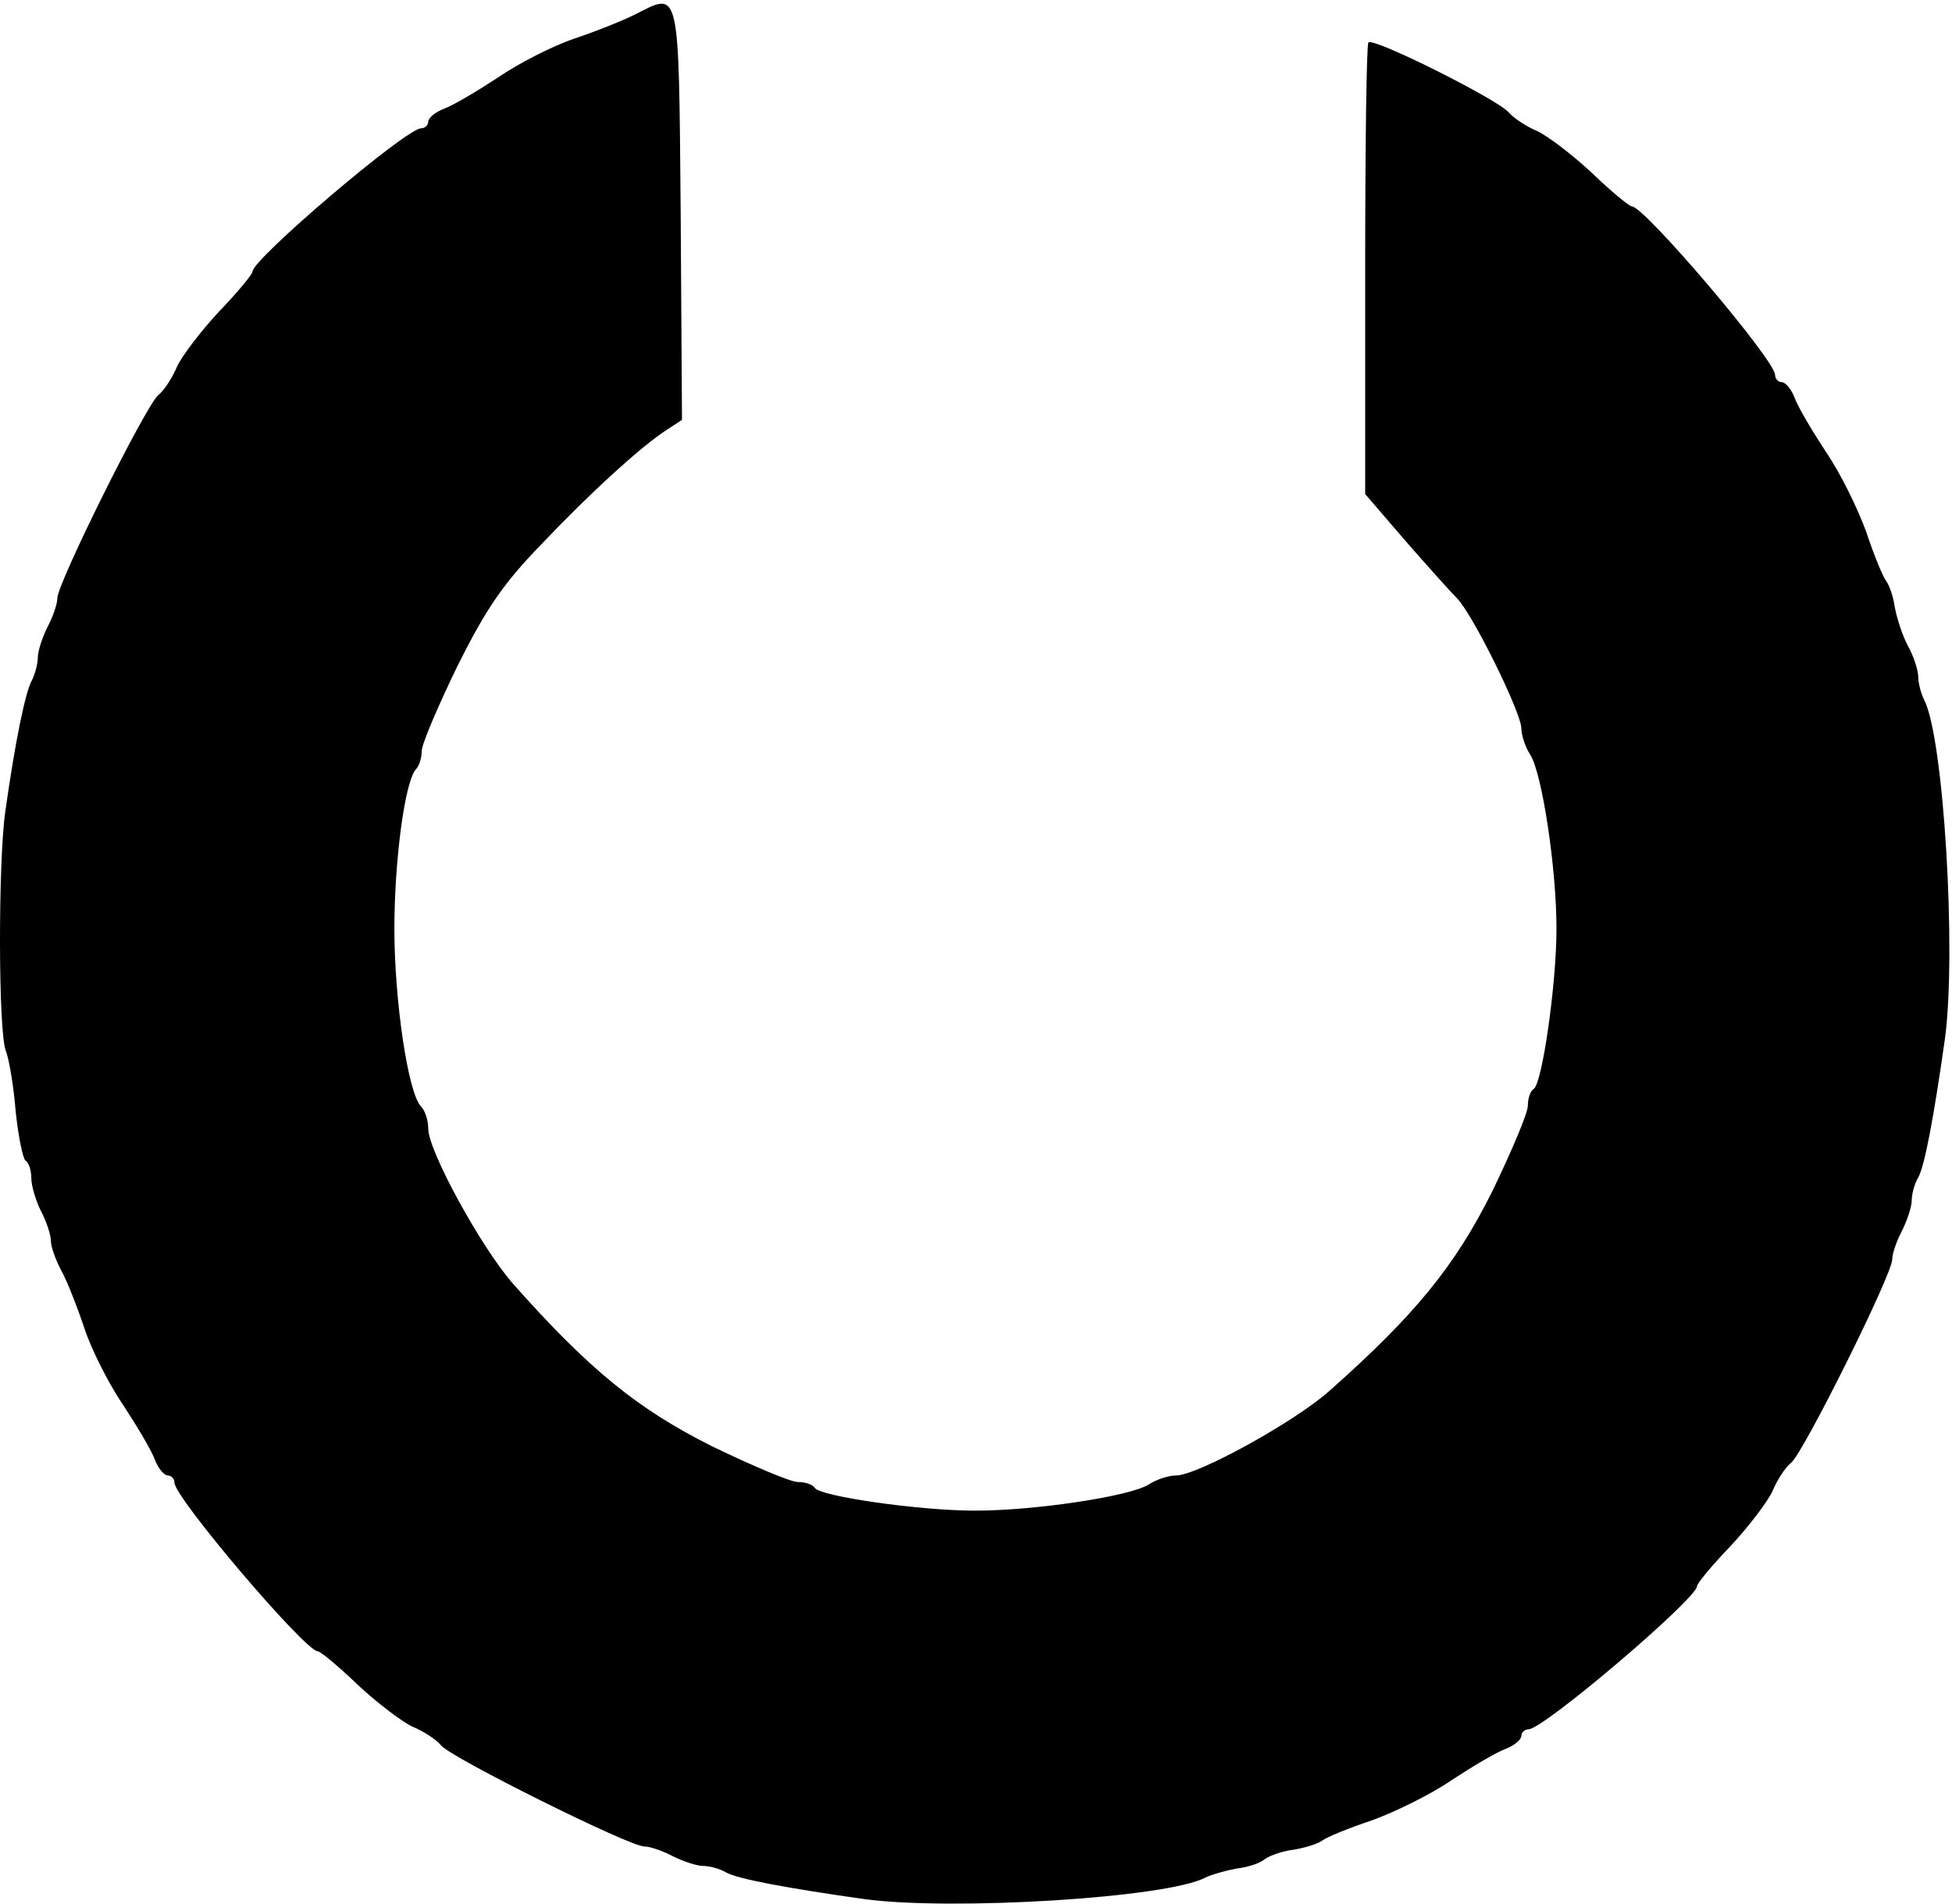 <svg width="400" height="390" viewBox="0 0 400 390" fill="none" xmlns="http://www.w3.org/2000/svg">
<path d="M1.217 215.359C1.884 217.092 2.817 222.692 3.217 227.759C3.751 232.826 4.684 237.359 5.217 237.759C5.884 238.159 6.417 239.759 6.417 241.359C6.417 242.959 7.351 246.026 8.417 248.159C9.484 250.159 10.418 252.959 10.418 254.159C10.418 255.359 11.351 258.026 12.551 260.292C13.751 262.426 15.884 267.892 17.351 272.292C18.817 276.692 22.418 283.759 25.351 288.026C28.151 292.292 31.084 297.226 31.751 299.092C32.417 300.826 33.617 302.292 34.417 302.292C35.084 302.292 35.751 302.959 35.751 303.759C35.751 306.826 62.551 338.292 65.084 338.292C65.618 338.292 69.351 341.359 73.218 345.092C77.218 348.826 82.284 352.692 84.551 353.759C86.817 354.692 89.484 356.426 90.418 357.626C92.551 360.159 128.951 378.292 132.017 378.292C133.217 378.292 135.884 379.226 137.884 380.292C140.017 381.359 142.817 382.292 144.151 382.292C145.351 382.292 147.484 382.826 148.817 383.626C151.217 384.959 161.217 386.826 177.217 389.092C195.351 391.492 239.084 388.826 246.951 384.692C248.284 384.026 251.217 383.226 253.351 382.826C255.617 382.559 258.151 381.759 259.084 380.959C260.151 380.159 262.817 379.226 265.084 378.959C267.484 378.559 270.017 377.759 270.951 377.092C271.751 376.426 276.284 374.559 281.084 372.959C285.884 371.226 293.217 367.626 297.484 364.692C301.751 361.892 306.684 358.959 308.551 358.292C310.284 357.626 311.751 356.426 311.751 355.626C311.751 354.959 312.417 354.292 313.217 354.292C316.284 354.292 347.751 327.492 347.751 324.959C347.751 324.426 350.817 320.692 354.551 316.826C358.284 312.826 362.151 307.759 363.217 305.492C364.151 303.226 365.884 300.559 367.084 299.626C369.617 297.492 387.751 261.092 387.751 258.026C387.751 256.826 388.684 254.159 389.751 252.159C390.817 250.026 391.751 247.226 391.751 245.892C391.751 244.692 392.284 242.559 393.084 241.226C394.417 238.826 396.284 228.826 398.551 212.826C400.951 194.959 398.284 150.959 394.284 143.359C393.617 142.026 393.084 139.892 393.084 138.692C393.084 137.359 392.151 134.426 390.951 132.292C389.751 130.026 388.684 126.559 388.284 124.426C388.017 122.426 387.217 120.026 386.551 119.092C385.884 118.292 384.017 113.759 382.417 108.959C380.684 104.159 377.084 96.826 374.151 92.559C371.351 88.292 368.417 83.359 367.751 81.492C367.084 79.759 365.884 78.292 365.084 78.292C364.417 78.292 363.751 77.626 363.751 76.826C363.751 73.759 336.951 42.292 334.417 42.292C333.884 42.292 330.151 39.225 326.284 35.492C322.284 31.759 317.217 27.892 314.951 26.826C312.684 25.892 310.151 24.159 309.084 22.959C306.951 20.425 281.484 7.626 280.417 8.692C280.017 9.092 279.751 30.026 279.751 55.359V101.226L288.017 110.826C292.551 116.026 297.351 121.359 298.551 122.559C301.751 125.759 311.751 146.026 311.751 149.226C311.751 150.559 312.551 153.092 313.617 154.692C316.017 158.559 318.951 177.892 318.951 190.292C318.951 201.626 316.017 222.026 314.284 223.092C313.617 223.492 313.084 224.959 313.084 226.559C313.084 228.026 309.751 235.892 305.751 244.159C298.151 259.359 290.017 269.359 272.417 284.959C265.217 291.359 245.351 302.292 240.951 302.292C239.484 302.292 236.951 303.092 235.351 304.159C231.484 306.559 212.151 309.492 199.751 309.492C188.417 309.492 168.017 306.559 166.951 304.826C166.551 304.159 165.084 303.626 163.484 303.626C162.017 303.626 154.151 300.292 145.884 296.292C130.684 288.692 120.684 280.559 105.084 262.959C98.551 255.492 87.751 235.759 87.751 231.226C87.751 229.492 87.084 227.492 86.284 226.692C83.618 224.026 80.817 204.959 80.817 190.292C80.817 176.292 82.951 160.159 85.218 157.626C85.884 156.959 86.418 155.226 86.418 153.892C86.418 152.426 89.751 144.692 93.751 136.426C99.618 124.692 103.084 119.626 110.817 111.626C121.084 100.826 131.484 91.359 136.684 88.025L139.751 86.025L139.484 43.759C139.084 -3.174 139.351 -1.708 130.151 2.959C127.751 4.159 122.151 6.426 117.751 7.892C113.351 9.359 106.284 12.959 102.017 15.892C97.751 18.692 92.817 21.625 90.951 22.292C89.218 22.959 87.751 24.159 87.751 24.959C87.751 25.625 87.084 26.292 86.284 26.292C83.218 26.292 51.751 53.092 51.751 55.626C51.751 56.159 48.684 59.892 44.951 63.759C41.218 67.759 37.351 72.826 36.284 75.092C35.351 77.359 33.617 80.025 32.417 80.959C29.884 83.092 11.751 119.492 11.751 122.559C11.751 123.759 10.818 126.426 9.751 128.426C8.684 130.559 7.751 133.359 7.751 134.692C7.751 135.892 7.217 138.026 6.551 139.359C5.217 141.626 3.084 152.026 1.084 166.292C-0.383 176.426 -0.383 211.626 1.217 215.359Z" fill="black"/>
</svg>
